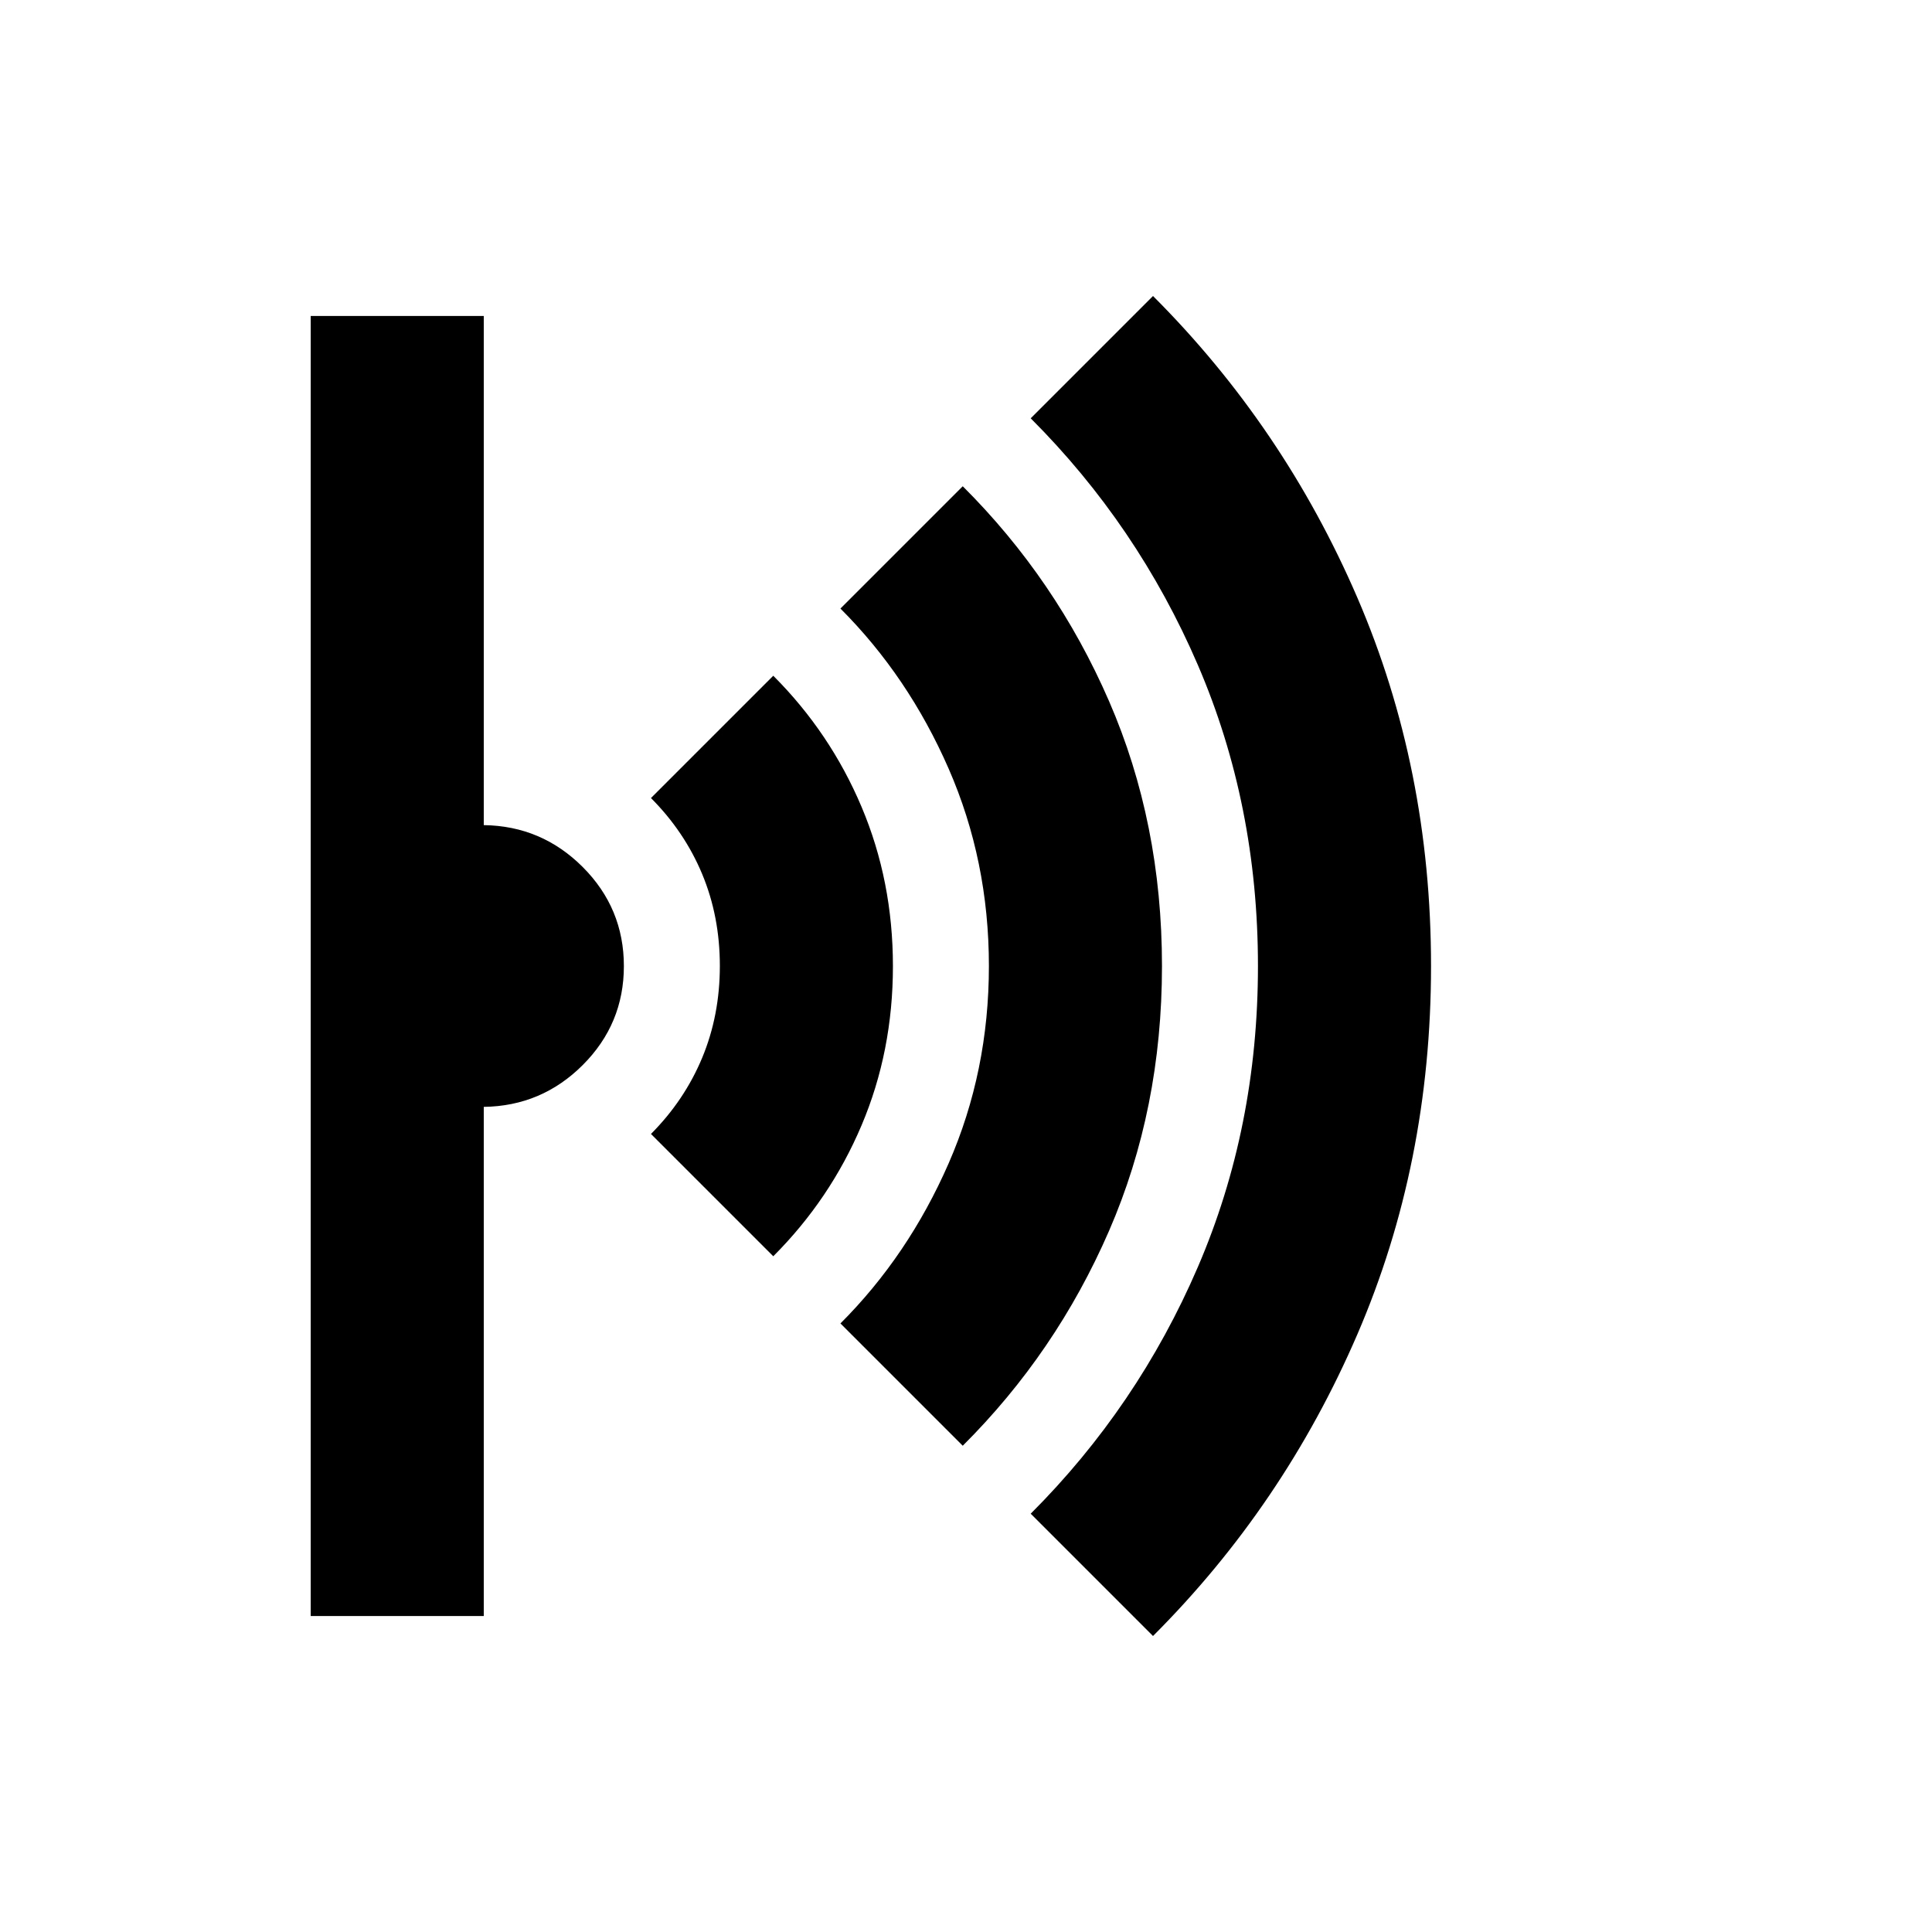 <svg xmlns="http://www.w3.org/2000/svg" height="24" viewBox="0 -960 960 960" width="24"><path d="m572.92-147.08-60.77-60.77q53.16-53.15 83.04-122.54 29.88-69.38 29.88-149.61 0-80.23-29.88-149.61-29.88-69.39-83.04-122.54l60.77-60.77q64.85 64.85 101.5 149.8 36.65 84.96 36.65 183.12 0 98.16-36.65 183.12-36.65 84.95-101.5 149.8Zm-94.54-94.54-60.77-60.77q33.7-33.69 53.74-79.5 20.03-45.8 20.03-98.11t-20.03-98.11q-20.04-45.81-53.74-79.5l60.77-60.77q46.39 46.22 72.69 106.76 26.31 60.54 26.31 131.62 0 71.08-26.31 131.62-26.3 60.54-72.69 106.76Zm-94.15-94.15-60.77-60.77q16.64-16.71 25.44-37.83 8.79-21.11 8.79-45.68t-8.79-45.65q-8.8-21.08-25.44-37.76l60.77-60.77q28.31 28.31 43.88 65.17 15.58 36.86 15.58 79.15 0 42.29-15.58 79.06-15.57 36.77-43.88 65.08ZM154.39-157v-646h85.99v253q28.77.39 49.2 20.85Q310-508.69 310-479.96q0 28.73-20.42 49.15-20.43 20.42-49.2 20.81v253h-85.99Z"/></svg>